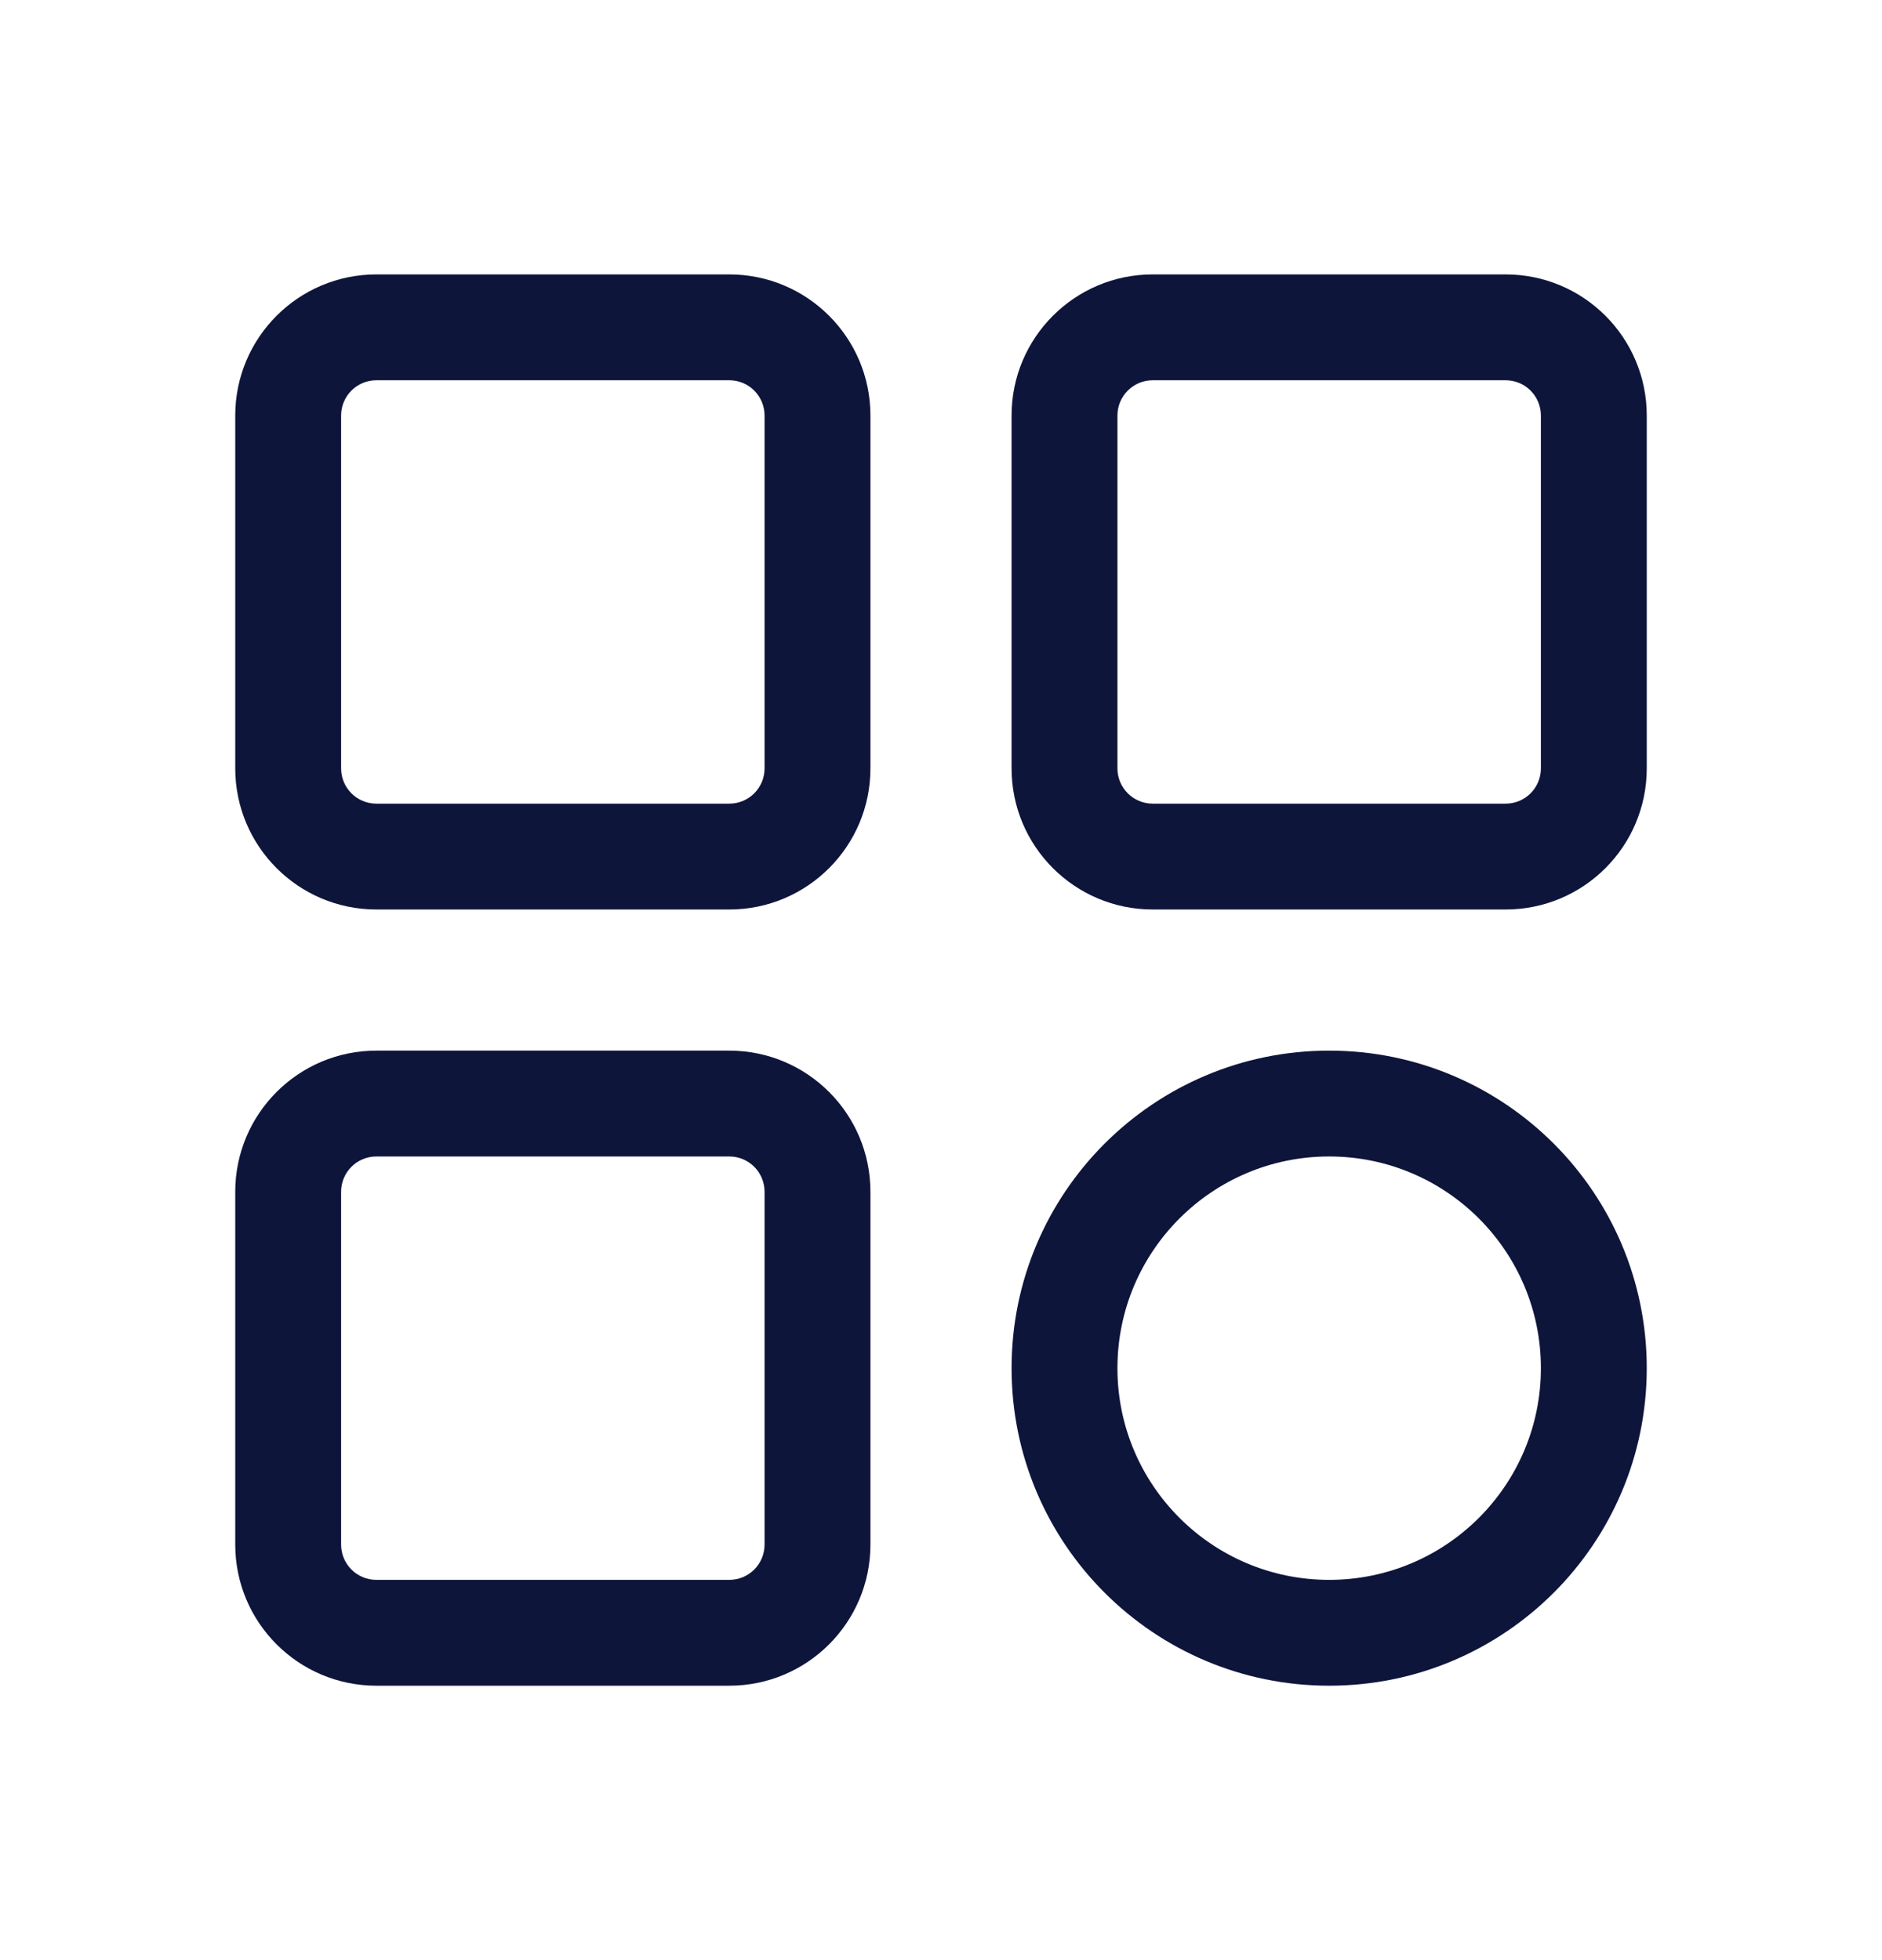 <svg width="24" height="25" viewBox="0 0 24 25" fill="none" xmlns="http://www.w3.org/2000/svg">
<path fill-rule="evenodd" clip-rule="evenodd" d="M9.3 4.85H4.8C4.551 4.85 4.35 5.051 4.35 5.3V9.8C4.35 10.049 4.551 10.25 4.8 10.25H9.3C9.549 10.25 9.75 10.049 9.75 9.8V5.3C9.75 5.051 9.549 4.85 9.3 4.85ZM4.8 3.5C3.806 3.5 3 4.306 3 5.3V9.8C3 10.794 3.806 11.6 4.8 11.6H9.3C10.294 11.6 11.1 10.794 11.1 9.8V5.3C11.1 4.306 10.294 3.5 9.3 3.5H4.8Z" fill="#0E153B"/>
<path fill-rule="evenodd" clip-rule="evenodd" d="M9.3 14.75H4.8C4.551 14.75 4.35 14.951 4.35 15.2V19.7C4.35 19.949 4.551 20.15 4.8 20.15H9.3C9.549 20.15 9.75 19.949 9.75 19.7V15.2C9.75 14.951 9.549 14.75 9.3 14.75ZM4.8 13.4C3.806 13.4 3 14.206 3 15.2V19.7C3 20.694 3.806 21.5 4.8 21.5H9.3C10.294 21.5 11.1 20.694 11.1 19.7V15.2C11.1 14.206 10.294 13.4 9.3 13.4H4.8Z" fill="#0E153B"/>
<path fill-rule="evenodd" clip-rule="evenodd" d="M19.2 4.85H14.7C14.452 4.85 14.25 5.051 14.25 5.3V9.8C14.25 10.049 14.452 10.25 14.7 10.25H19.2C19.449 10.25 19.65 10.049 19.65 9.8V5.3C19.65 5.051 19.449 4.85 19.2 4.85ZM14.7 3.5C13.706 3.5 12.9 4.306 12.9 5.3V9.8C12.9 10.794 13.706 11.6 14.7 11.6H19.2C20.195 11.6 21 10.794 21 9.8V5.3C21 4.306 20.195 3.5 19.2 3.5H14.7Z" fill="#0E153B"/>
<path fill-rule="evenodd" clip-rule="evenodd" d="M16.95 20.15C18.442 20.15 19.65 18.941 19.65 17.45C19.65 15.959 18.442 14.75 16.95 14.75C15.459 14.75 14.25 15.959 14.25 17.45C14.25 18.941 15.459 20.15 16.95 20.15ZM16.95 21.5C19.187 21.5 21 19.687 21 17.45C21 15.213 19.187 13.4 16.95 13.4C14.714 13.4 12.9 15.213 12.9 17.45C12.9 19.687 14.714 21.5 16.95 21.5Z" fill="#0E153B"/>
</svg>
